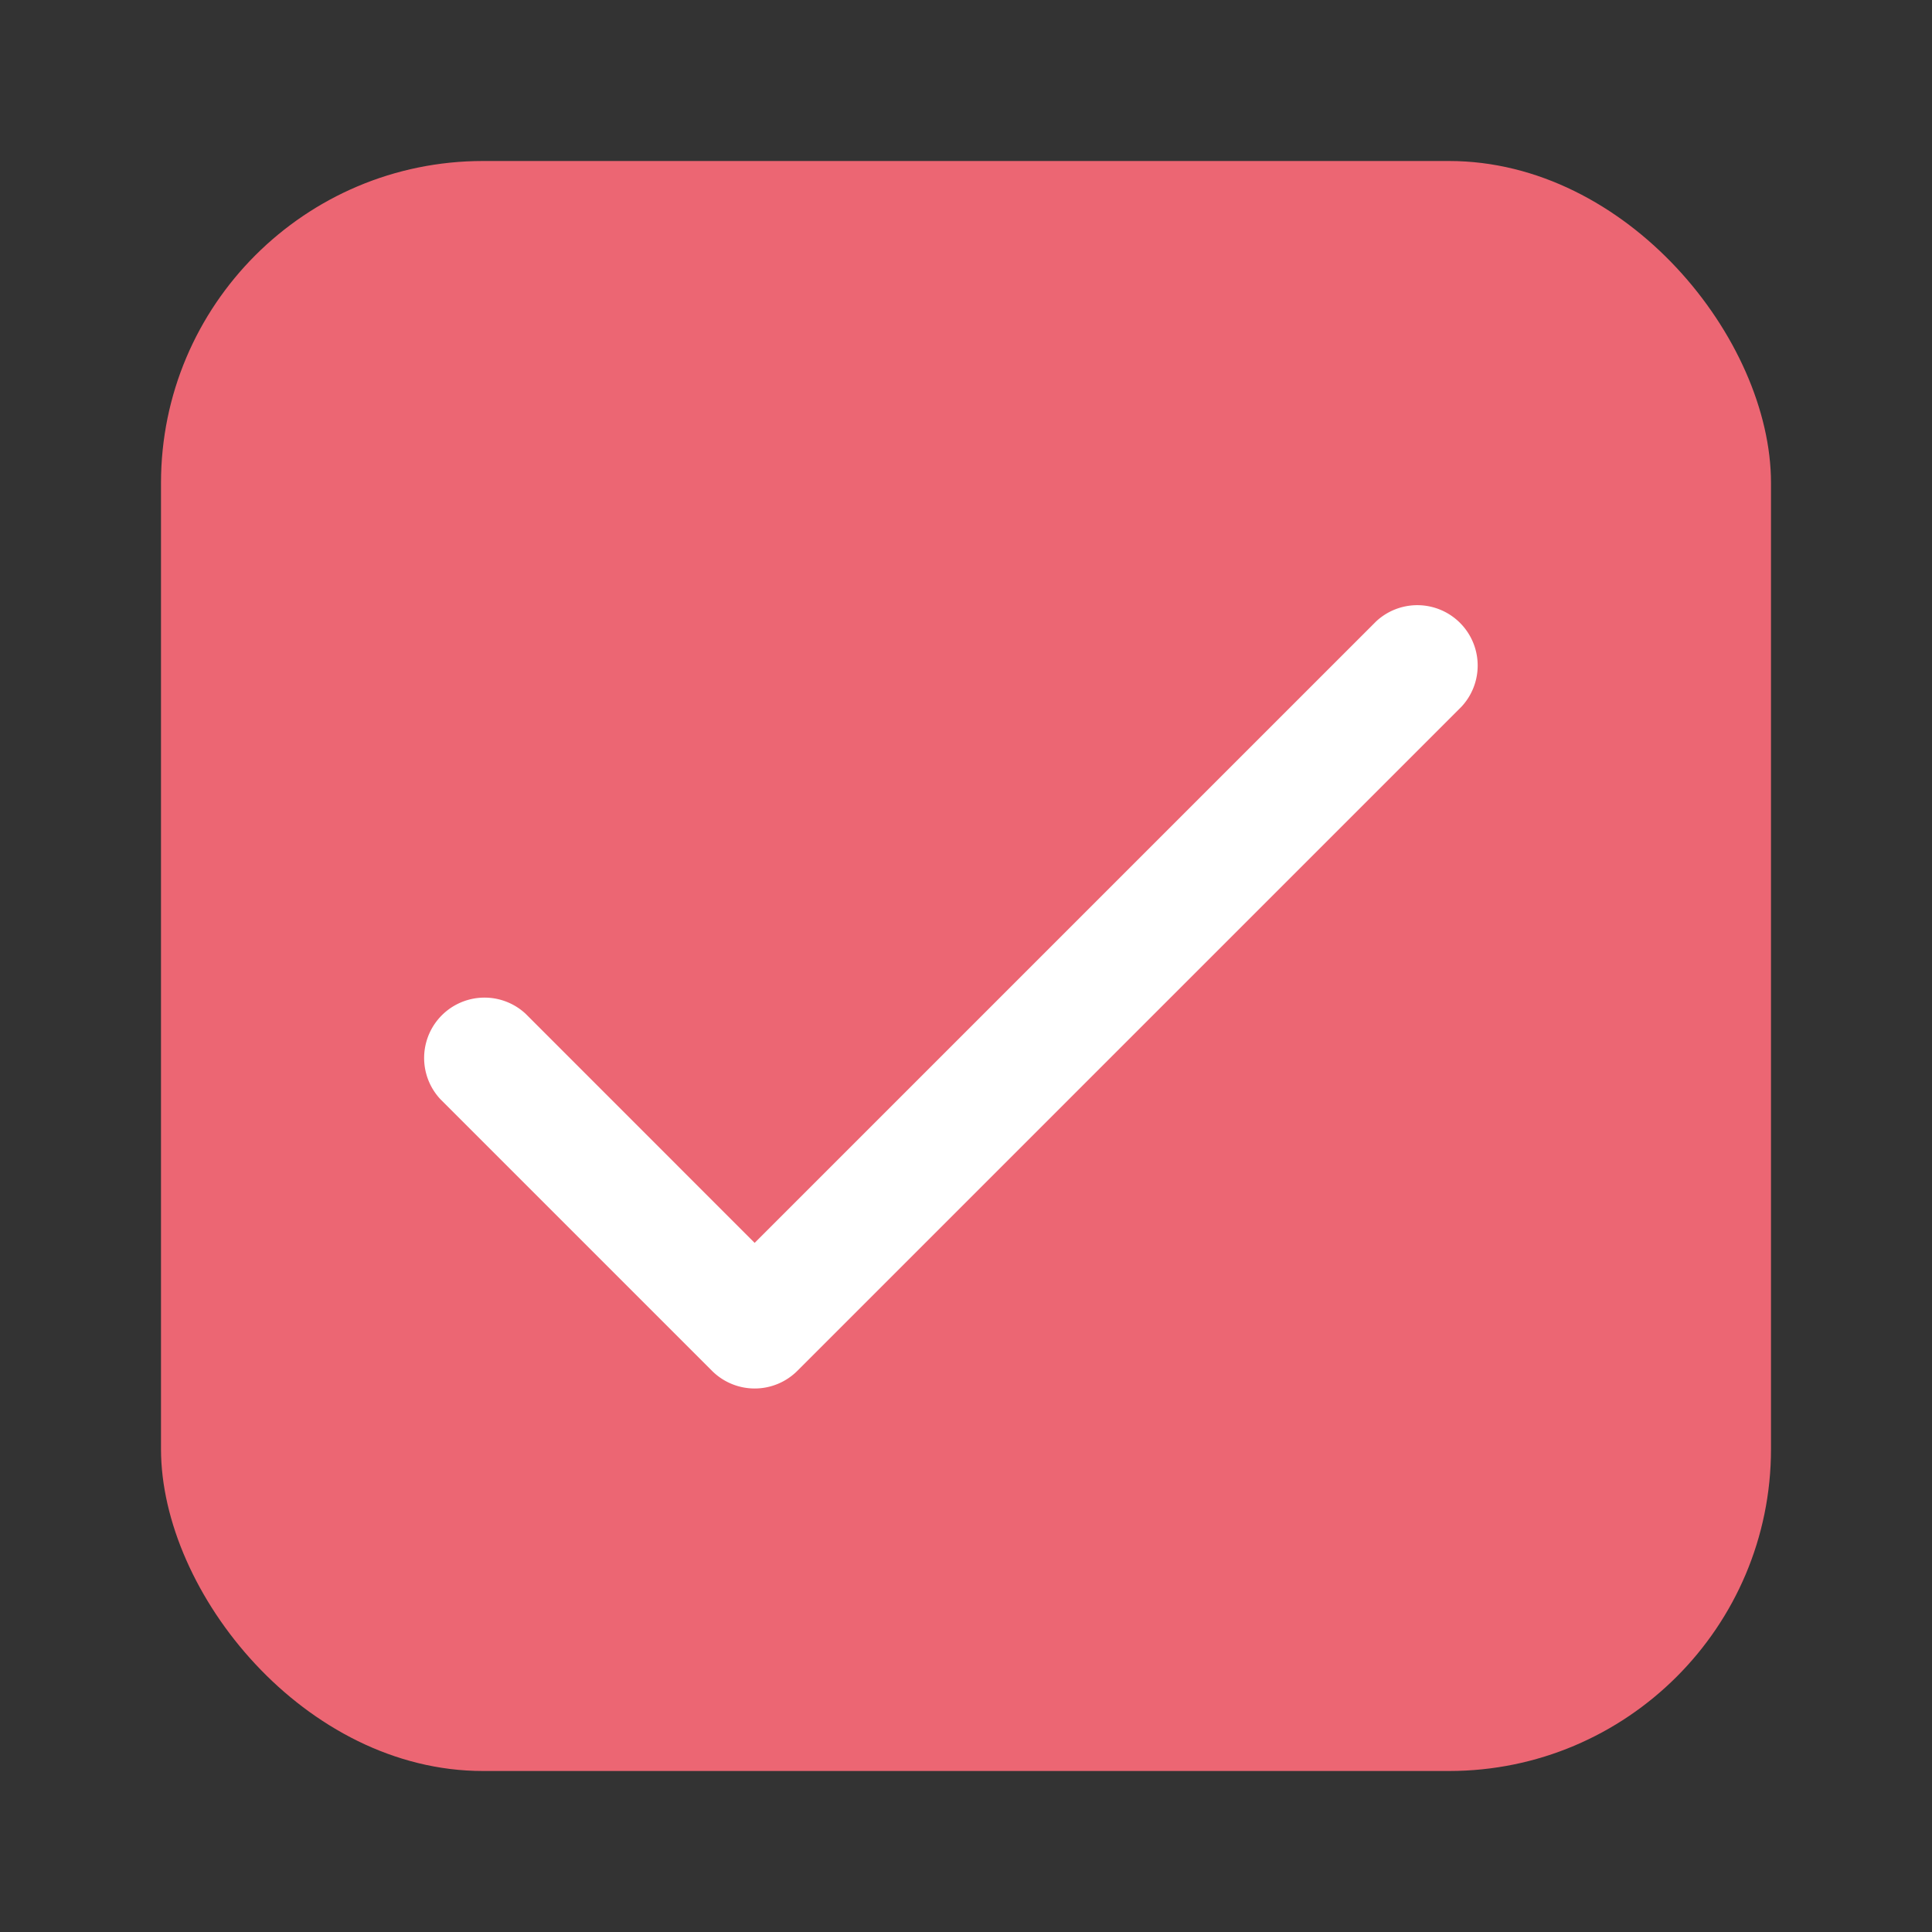 <svg width="24" height="24" viewBox="0 0 24 24" fill="none" xmlns="http://www.w3.org/2000/svg">
    <rect x="0" y="0" width="24" height="24" fill="#333333" stroke="none"/>
    <rect x="2" y="2" width="20" height="20" rx="4" fill="#EC6673"/>
    <path d="M9.375 15.44 6.53 12.594a.75.75 0 0 0-1.06 1.06l3.375 3.375a.75.75 0 0 0 1.06 0l8.25-8.25a.75.75 0 0 0-1.06-1.06l-7.72 7.72z" fill="#fff"/>
</svg>
